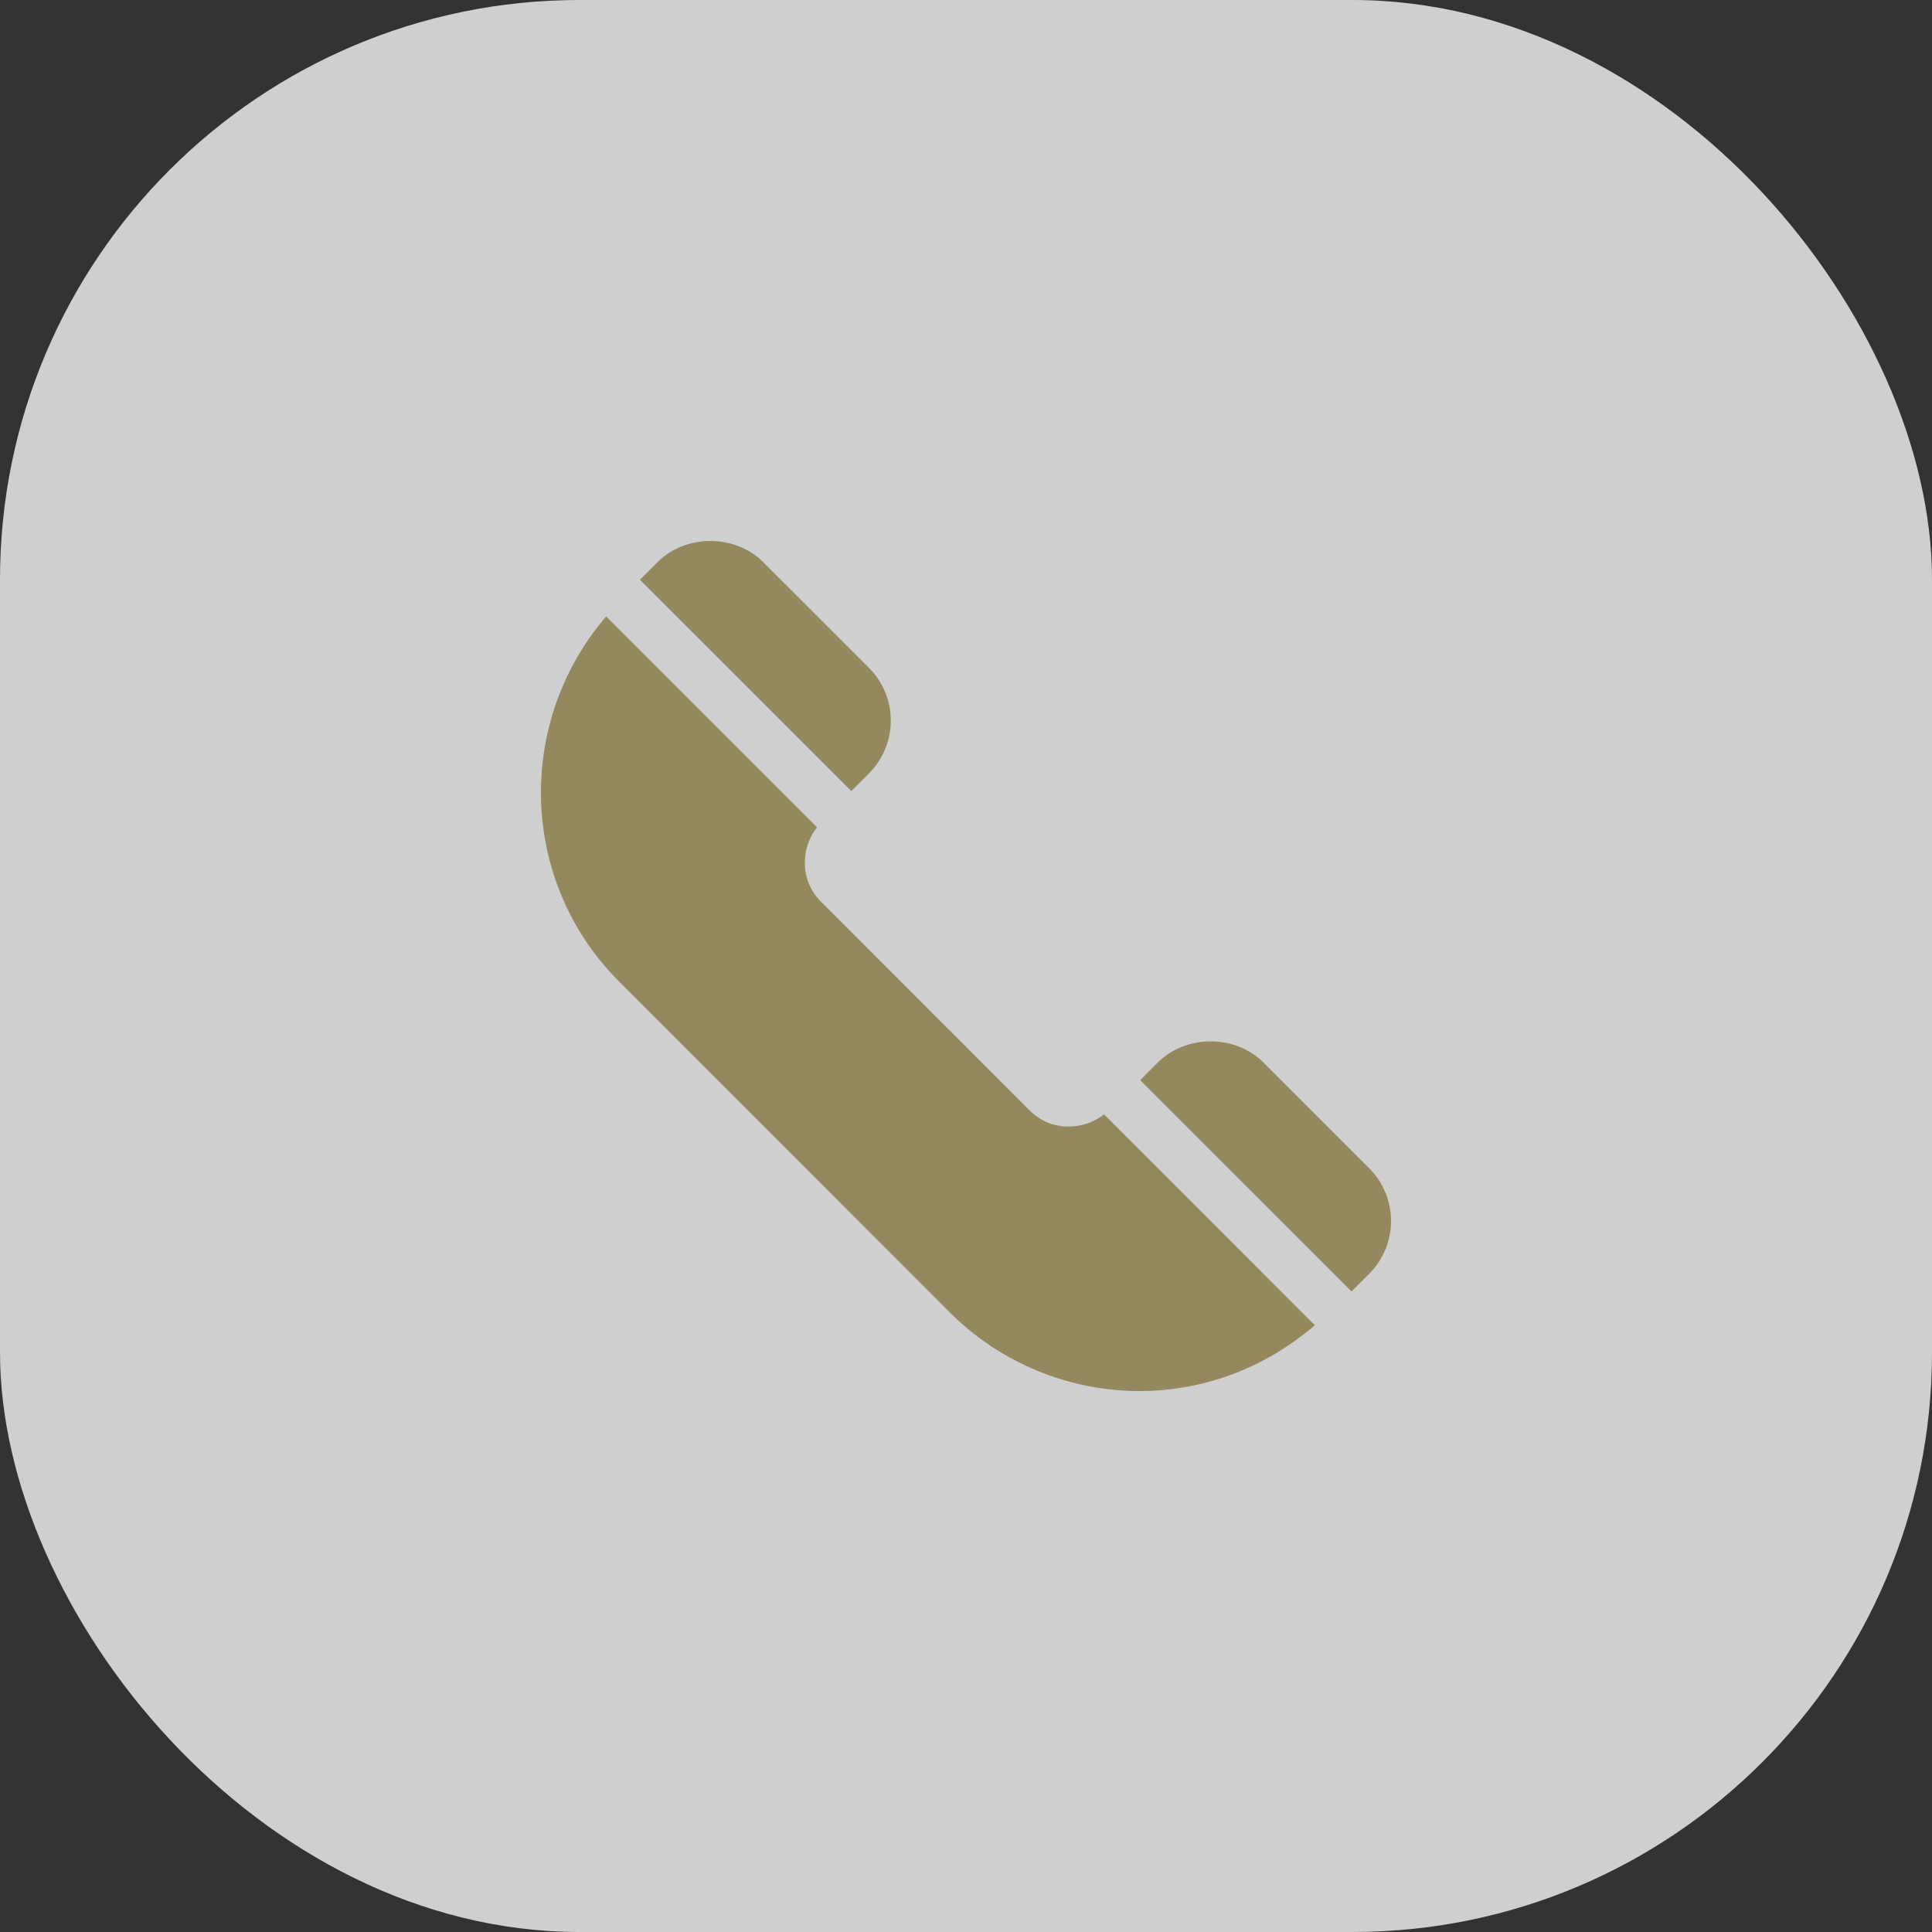 <svg width="50" height="50" viewBox="0 0 50 50" fill="none" xmlns="http://www.w3.org/2000/svg">
<rect x="0" y="0" width="50" height="50" fill="#333333" stroke="none"/>
<rect opacity="0.8" width="50" height="50" rx="15" fill="#F6F6F6"/>
<path d="M35.433 30.233L32.699 27.498C31.969 26.769 30.695 26.767 29.964 27.498L29.508 27.954L34.977 33.423L35.433 32.967C36.19 32.21 36.187 30.986 35.433 30.233Z" fill="#94885F"/>
<path d="M28.572 28.84C27.996 29.286 27.175 29.268 26.65 28.741L21.243 23.331C20.716 22.804 20.699 21.983 21.144 21.409L15.688 15.953C13.34 18.689 13.432 22.812 16.023 25.403L24.578 33.962C27.064 36.448 31.137 36.778 34.028 34.297L28.572 28.84Z" fill="#94885F"/>
<path d="M22.487 17.282L19.752 14.548C19.023 13.818 17.748 13.817 17.017 14.548L16.561 15.004L22.031 20.473L22.487 20.017C23.244 19.26 23.241 18.036 22.487 17.282Z" fill="#94885F"/>
</svg>
